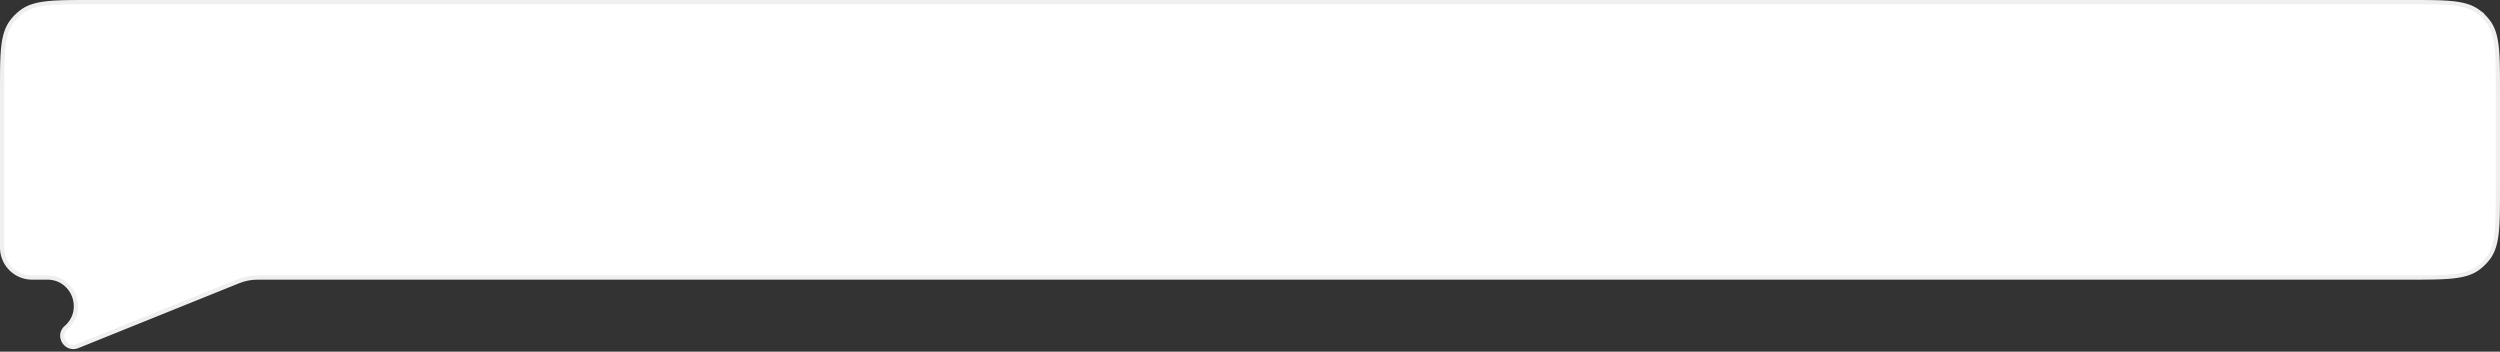 <svg width="590" height="83" fill="none" xmlns="http://www.w3.org/2000/svg"><rect width="100%" height="100%" fill="#333333" stroke="none"/><path d="M.5 21.6c0-4.51 0-7.854.284-10.465.281-2.601.839-4.417 1.912-5.895A11.5 11.5 0 0 1 5.24 2.696c1.478-1.073 3.294-1.63 5.895-1.912C13.746.5 17.09.5 21.6.5h546.8c4.511 0 7.854 0 10.465.284 2.601.281 4.417.839 5.895 1.912a11.52 11.52 0 0 1 2.544 2.544l.404-.293-.404.293c1.073 1.478 1.631 3.294 1.912 5.895.283 2.611.284 5.954.284 10.465v22.8c0 4.51-.001 7.854-.284 10.465-.281 2.601-.839 4.417-1.912 5.895l.404.293-.404-.293a11.52 11.52 0 0 1-2.544 2.544c-1.478 1.073-3.294 1.63-5.895 1.912-2.611.283-5.954.284-10.465.284H62.305c-1.433 0-2.196 0-2.951.092-.58.071-1.155.183-1.72.334-.735.197-1.443.482-2.773 1.018l-.036.015-36.51 14.722c-2.73 1.1-4.915-2.45-2.702-4.391 4.67-4.095 1.774-11.79-4.437-11.79H7.582A7.082 7.082 0 0 1 .5 58.418V21.6Z" fill="#fff" stroke="#EFEFEF"/></svg>